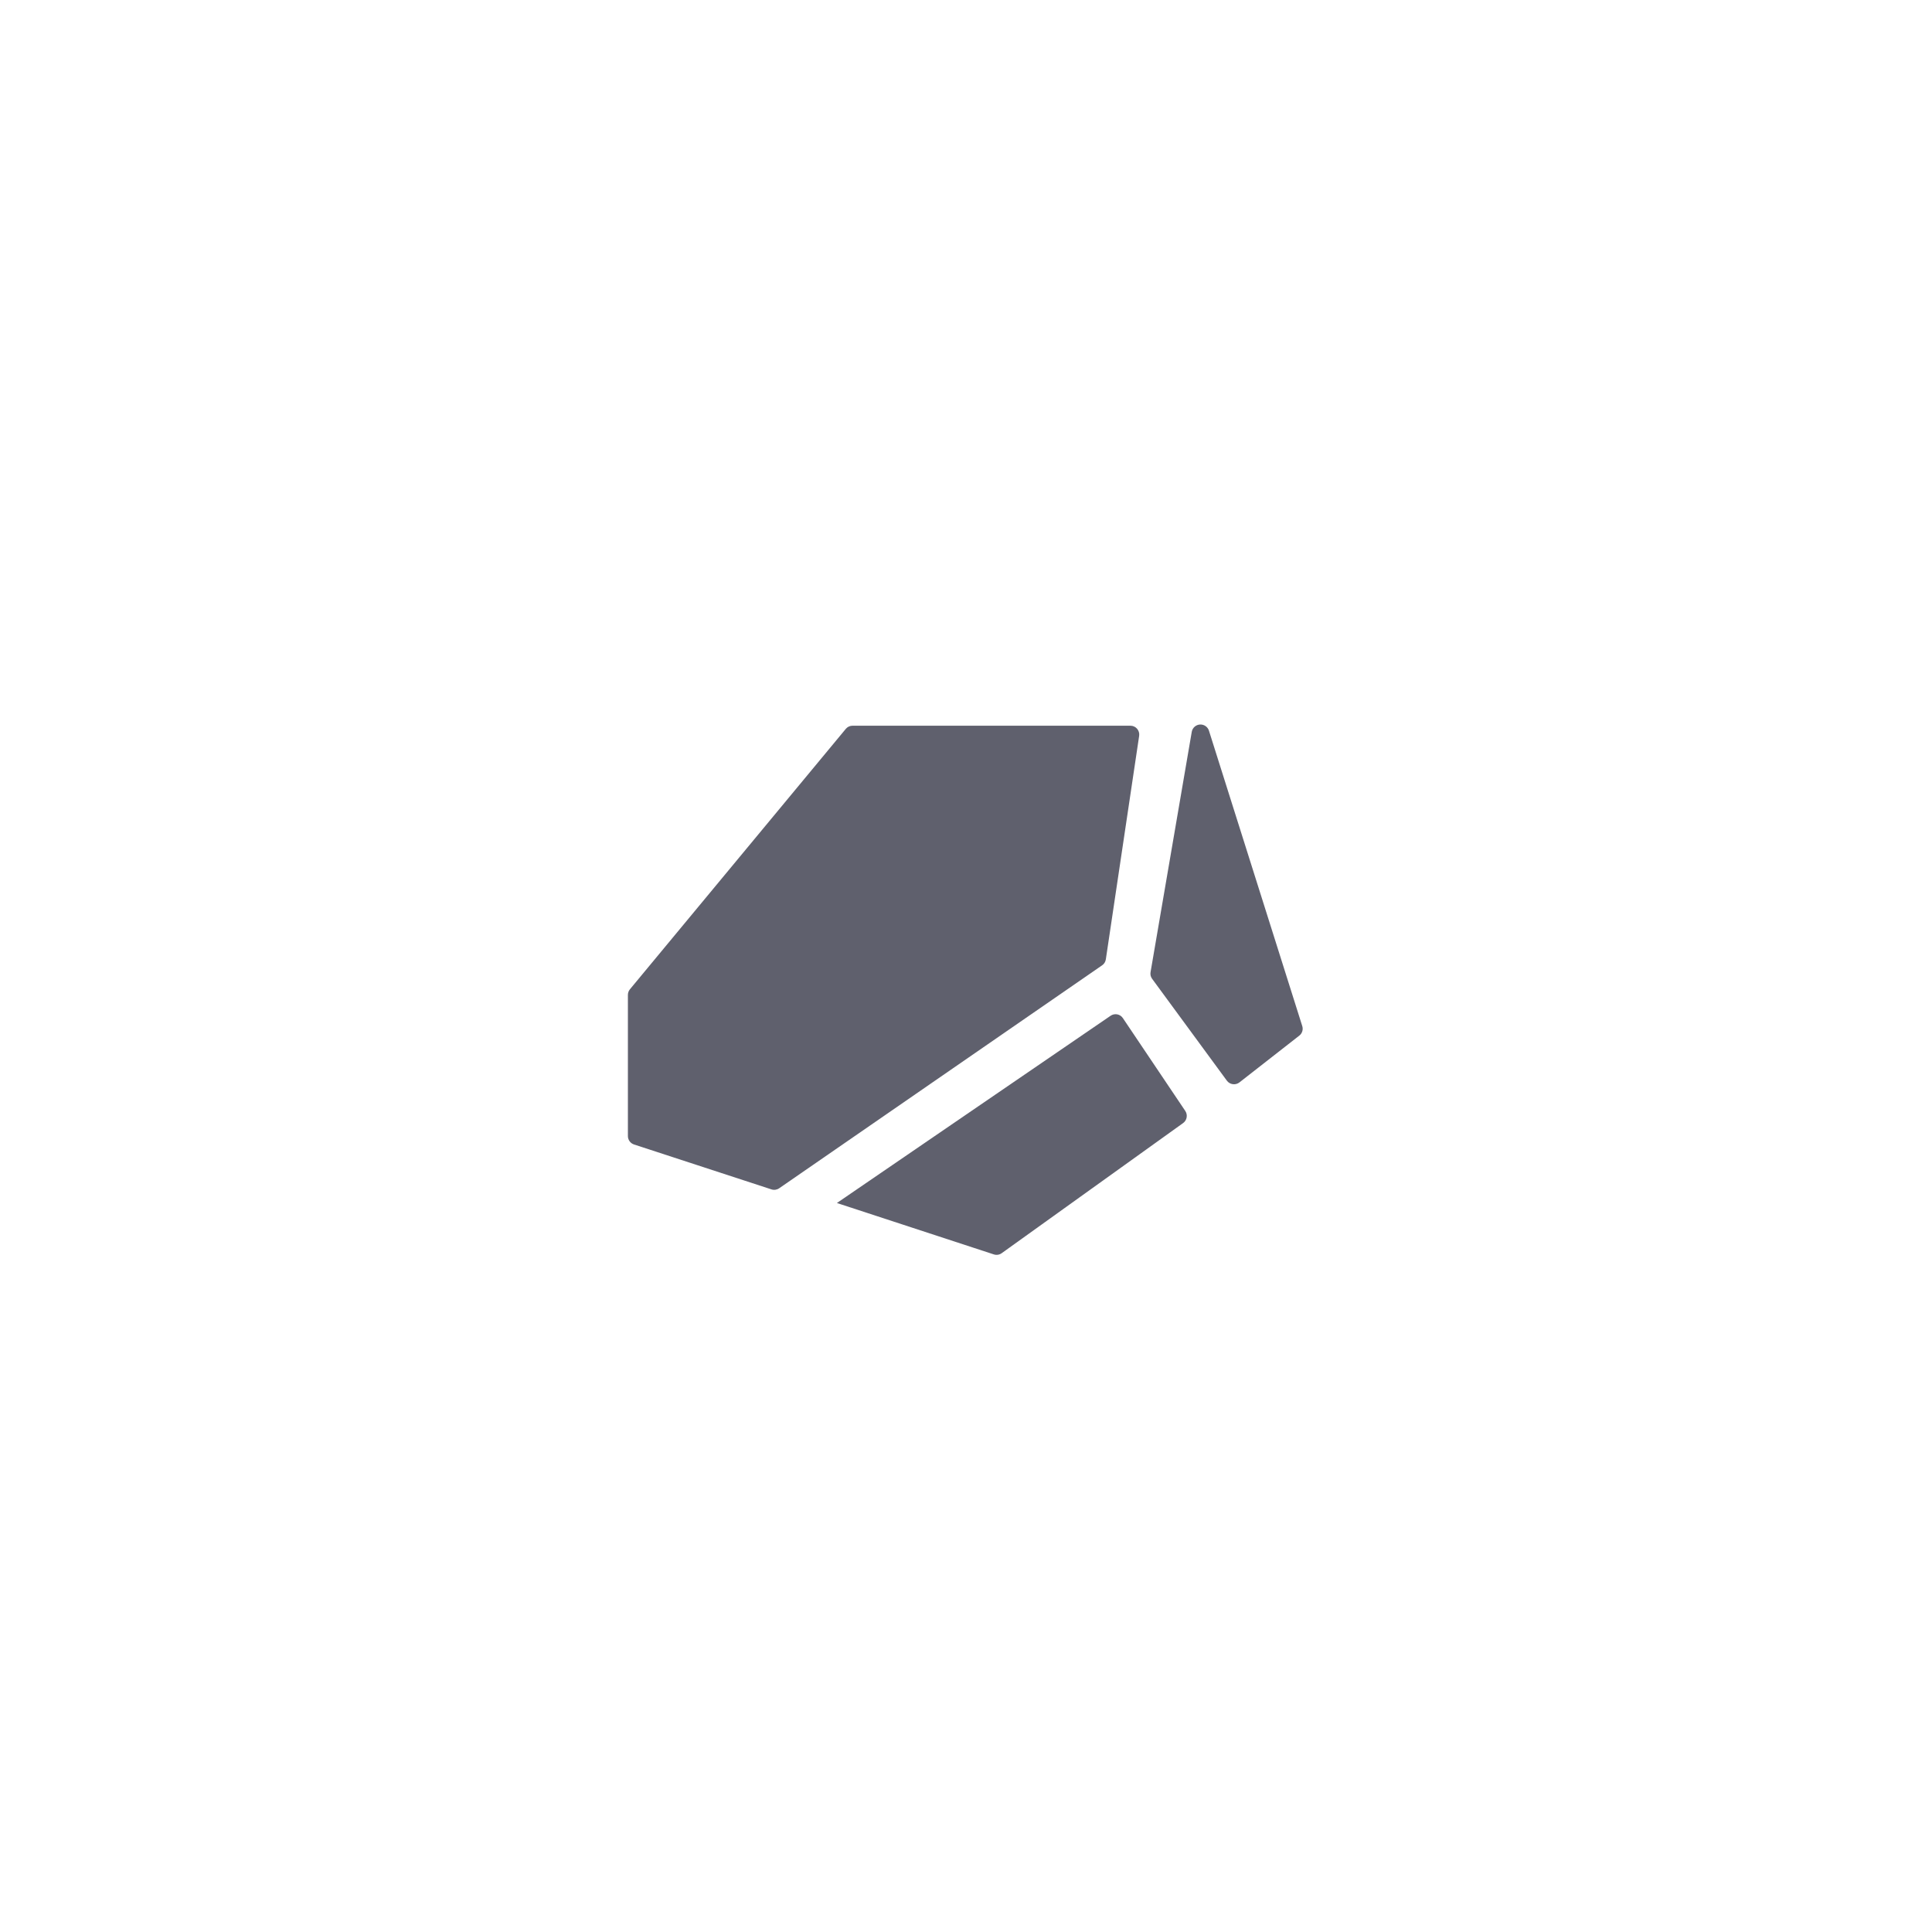 <svg width="40" height="40" viewBox="0 0 40 40" fill="none" xmlns="http://www.w3.org/2000/svg">
<path fill-rule="evenodd" clip-rule="evenodd" d="M23.854 20.266C23.824 20.226 23.812 20.176 23.821 20.127L24.674 15.152C24.689 15.064 24.766 15 24.855 15C24.935 15 25.006 15.052 25.03 15.128L26.962 21.244C26.985 21.316 26.96 21.396 26.9 21.442L25.661 22.41C25.58 22.473 25.462 22.457 25.401 22.374L23.854 20.266ZM13 23.521C13 23.6 13.051 23.67 13.126 23.695L15.972 24.625C16.026 24.643 16.085 24.634 16.132 24.602L22.818 19.986C22.86 19.958 22.887 19.913 22.895 19.863L23.585 15.235C23.601 15.124 23.516 15.025 23.404 15.025H17.651C17.597 15.025 17.545 15.049 17.511 15.091L13.042 20.482C13.015 20.515 13 20.556 13 20.599V23.521ZM17.327 24.907L20.576 25.971C20.631 25.989 20.692 25.98 20.739 25.946L24.495 23.252C24.575 23.194 24.595 23.083 24.54 23.001L23.248 21.079C23.192 20.994 23.077 20.973 22.994 21.03L17.327 24.907Z" fill="#5F606D"/>
</svg>
